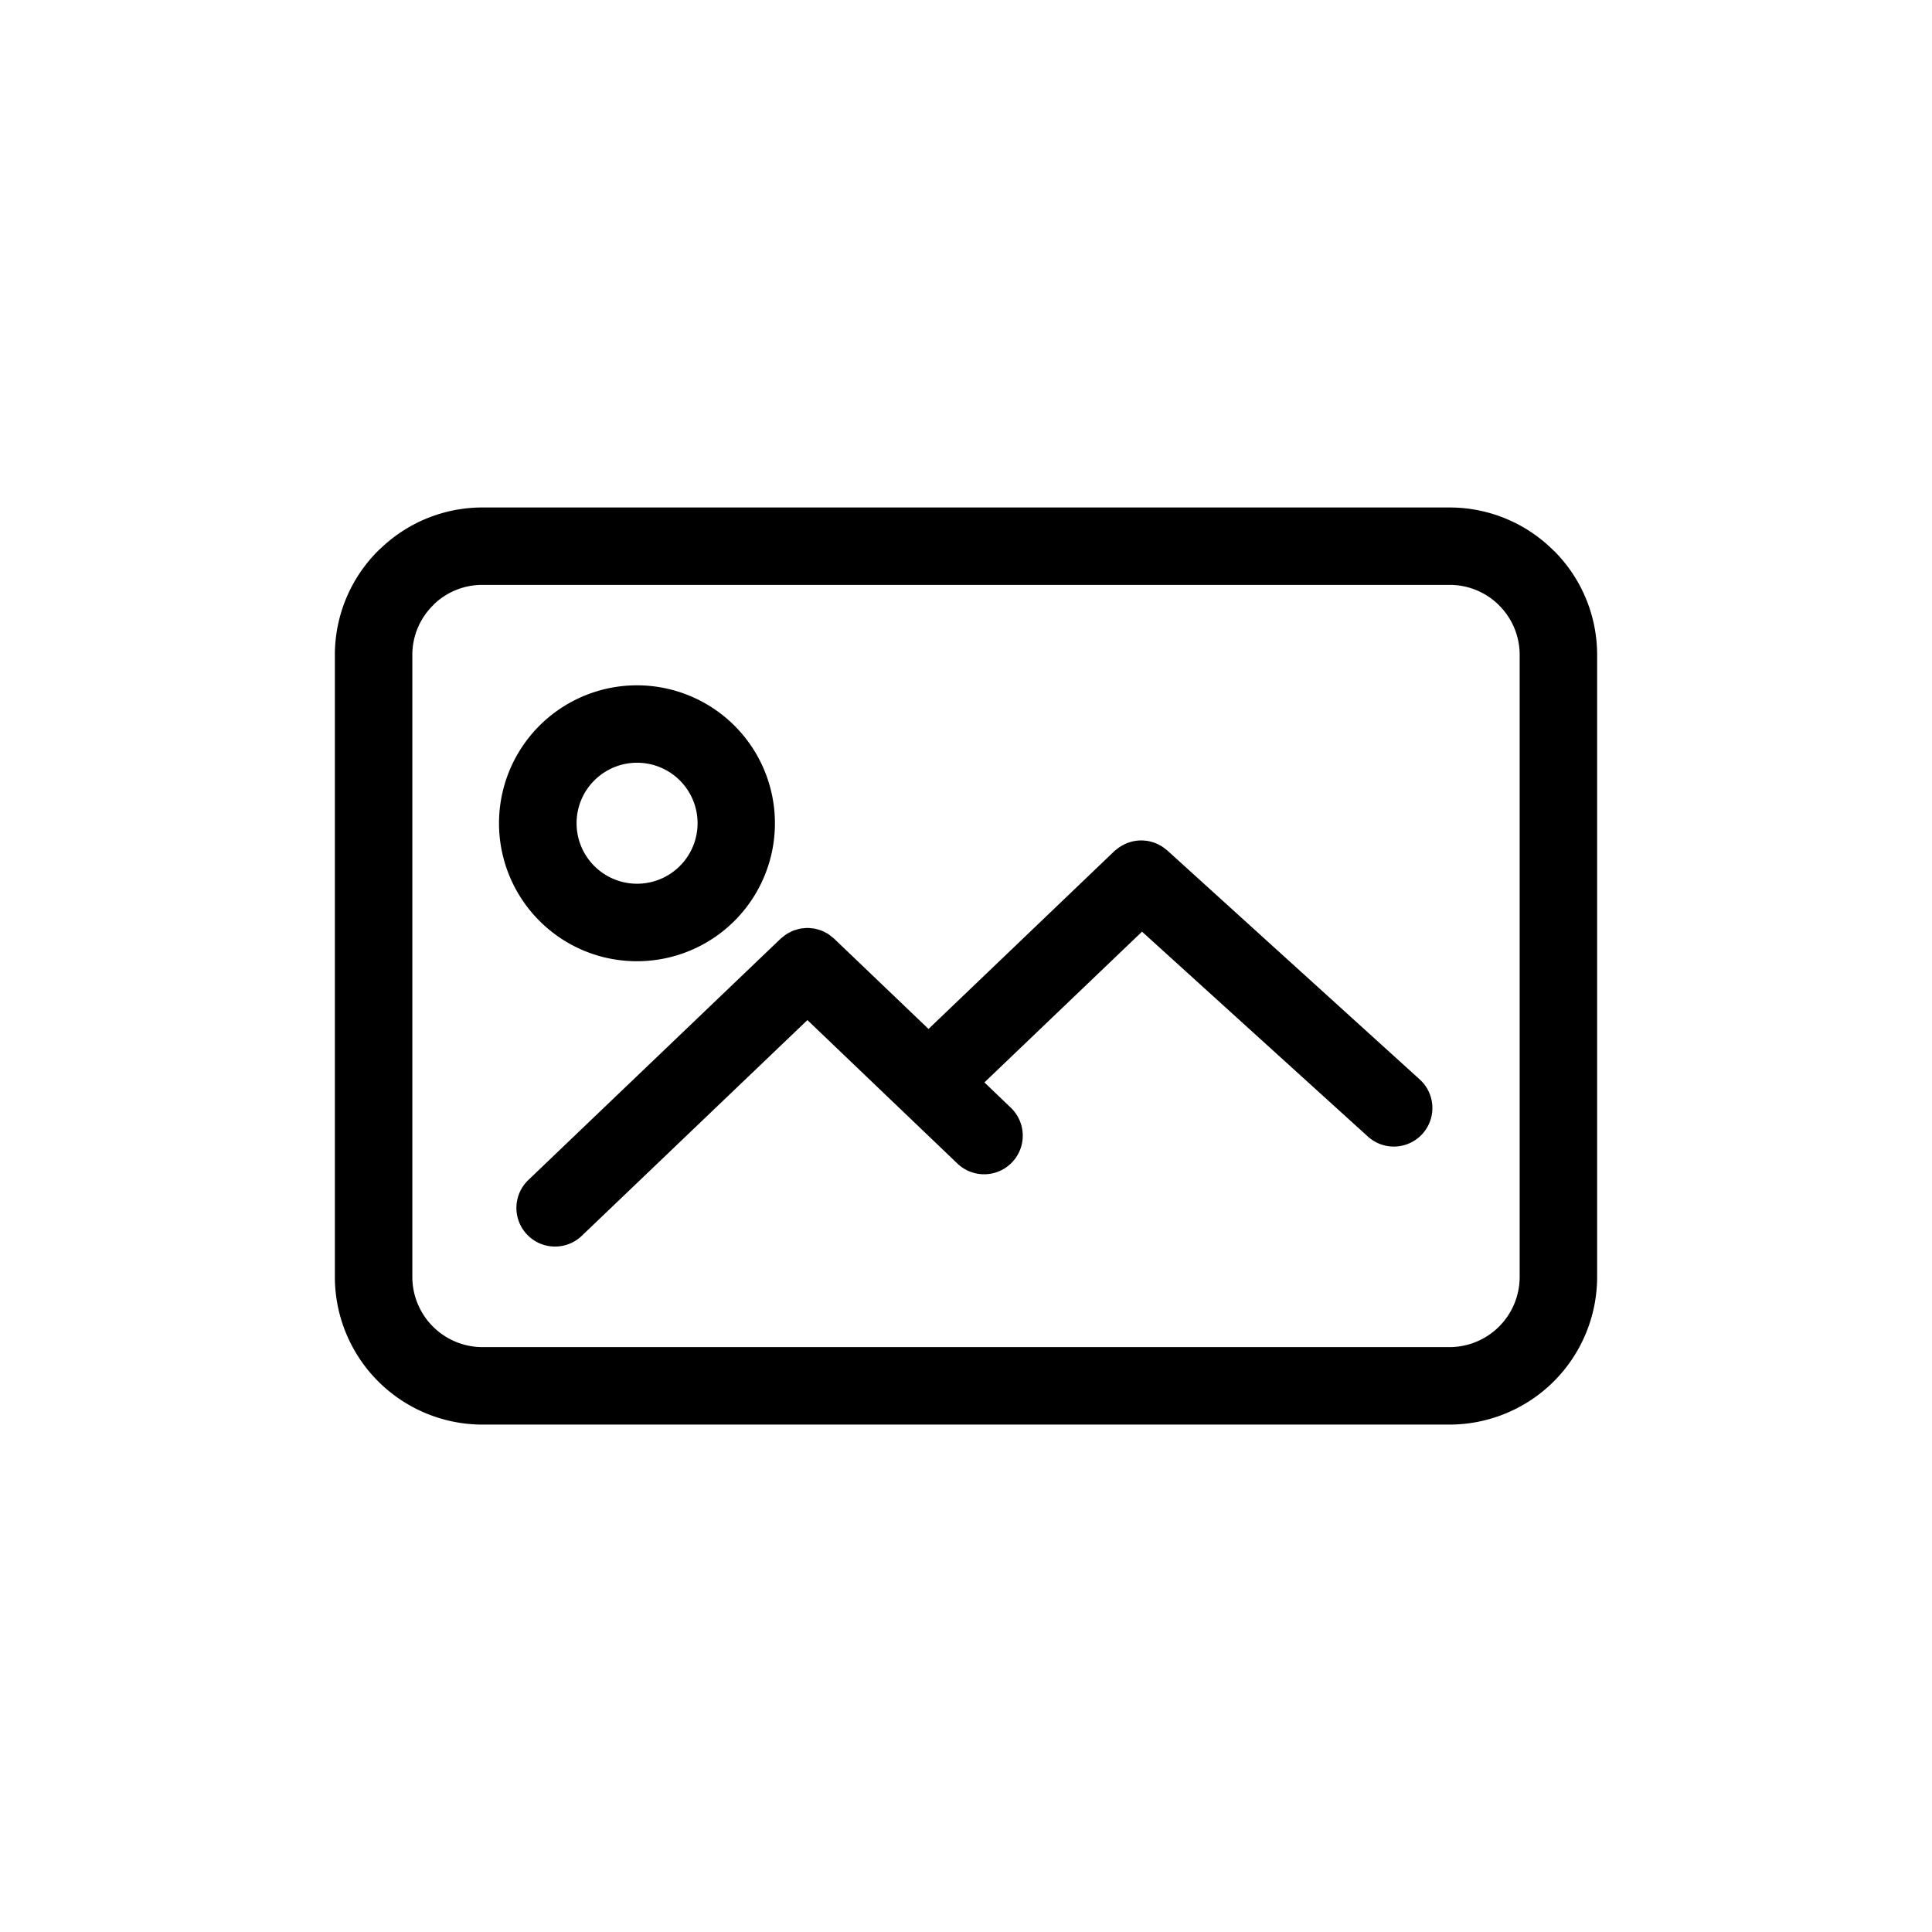 <svg xmlns="http://www.w3.org/2000/svg" data-name="Layer 3" viewBox="0 0 128 128"><path d="M102.942 36.489a9.728 9.728 0 0 0-6.89-2.867H31.953a9.723 9.723 0 0 0-6.739 2.719c-.055.046-.109.1-.161.147a9.739 9.739 0 0 0-2.867 6.9v41.228a9.788 9.788 0 0 0 9.767 9.767h64.094a9.788 9.788 0 0 0 9.767-9.767V43.384a9.739 9.739 0 0 0-2.867-6.9zm-2.26 48.126a4.655 4.655 0 0 1-4.635 4.635H31.953a4.655 4.655 0 0 1-4.635-4.635V43.384a4.62 4.62 0 0 1 1.363-3.271c.035-.035.069-.071.1-.107a4.631 4.631 0 0 1 3.17-1.256h64.096a4.633 4.633 0 0 1 3.277 1.358h-.005a4.619 4.619 0 0 1 1.363 3.271z"/><path d="M77.327 56.336c-.025-.023-.055-.038-.081-.059a2.542 2.542 0 0 0-.291-.214c-.043-.027-.087-.049-.131-.073a2.526 2.526 0 0 0-.318-.148c-.047-.018-.094-.031-.142-.046a2.534 2.534 0 0 0-.334-.081c-.048-.008-.1-.012-.145-.018a2.559 2.559 0 0 0-.345-.016c-.047 0-.094.006-.141.01a2.545 2.545 0 0 0-.345.051c-.046.01-.091.024-.137.037a2.516 2.516 0 0 0-.33.116c-.046.02-.09.044-.135.067a2.517 2.517 0 0 0-.3.176c-.045.031-.087.067-.131.1s-.121.084-.176.137L61.517 68.171l-6.261-5.988c-.048-.045-.1-.077-.153-.119a2.58 2.58 0 0 0-.203-.164c-.07-.046-.144-.083-.218-.122s-.148-.08-.225-.111a2.5 2.5 0 0 0-.238-.077c-.078-.023-.155-.048-.234-.063s-.164-.022-.246-.03-.161-.017-.243-.017-.162.009-.243.017-.164.014-.246.03-.156.04-.234.063-.16.045-.238.077-.15.072-.225.111-.148.075-.218.122a2.554 2.554 0 0 0-.206.16c-.051.041-.106.074-.154.119L35.009 78.174a2.559 2.559 0 0 0 3.528 3.709l14.956-14.3 9.944 9.511a2.559 2.559 0 0 0 3.528-3.709l-1.745-1.673 10.442-9.987 14.993 13.6a2.555 2.555 0 0 0 3.428-3.789zM42.2 63.684a9.14 9.14 0 1 0-6.462-2.677 9.111 9.111 0 0 0 6.462 2.677zm-2.83-11.973a4.008 4.008 0 1 1-1.17 2.834 4 4 0 0 1 1.17-2.834z"/></svg>